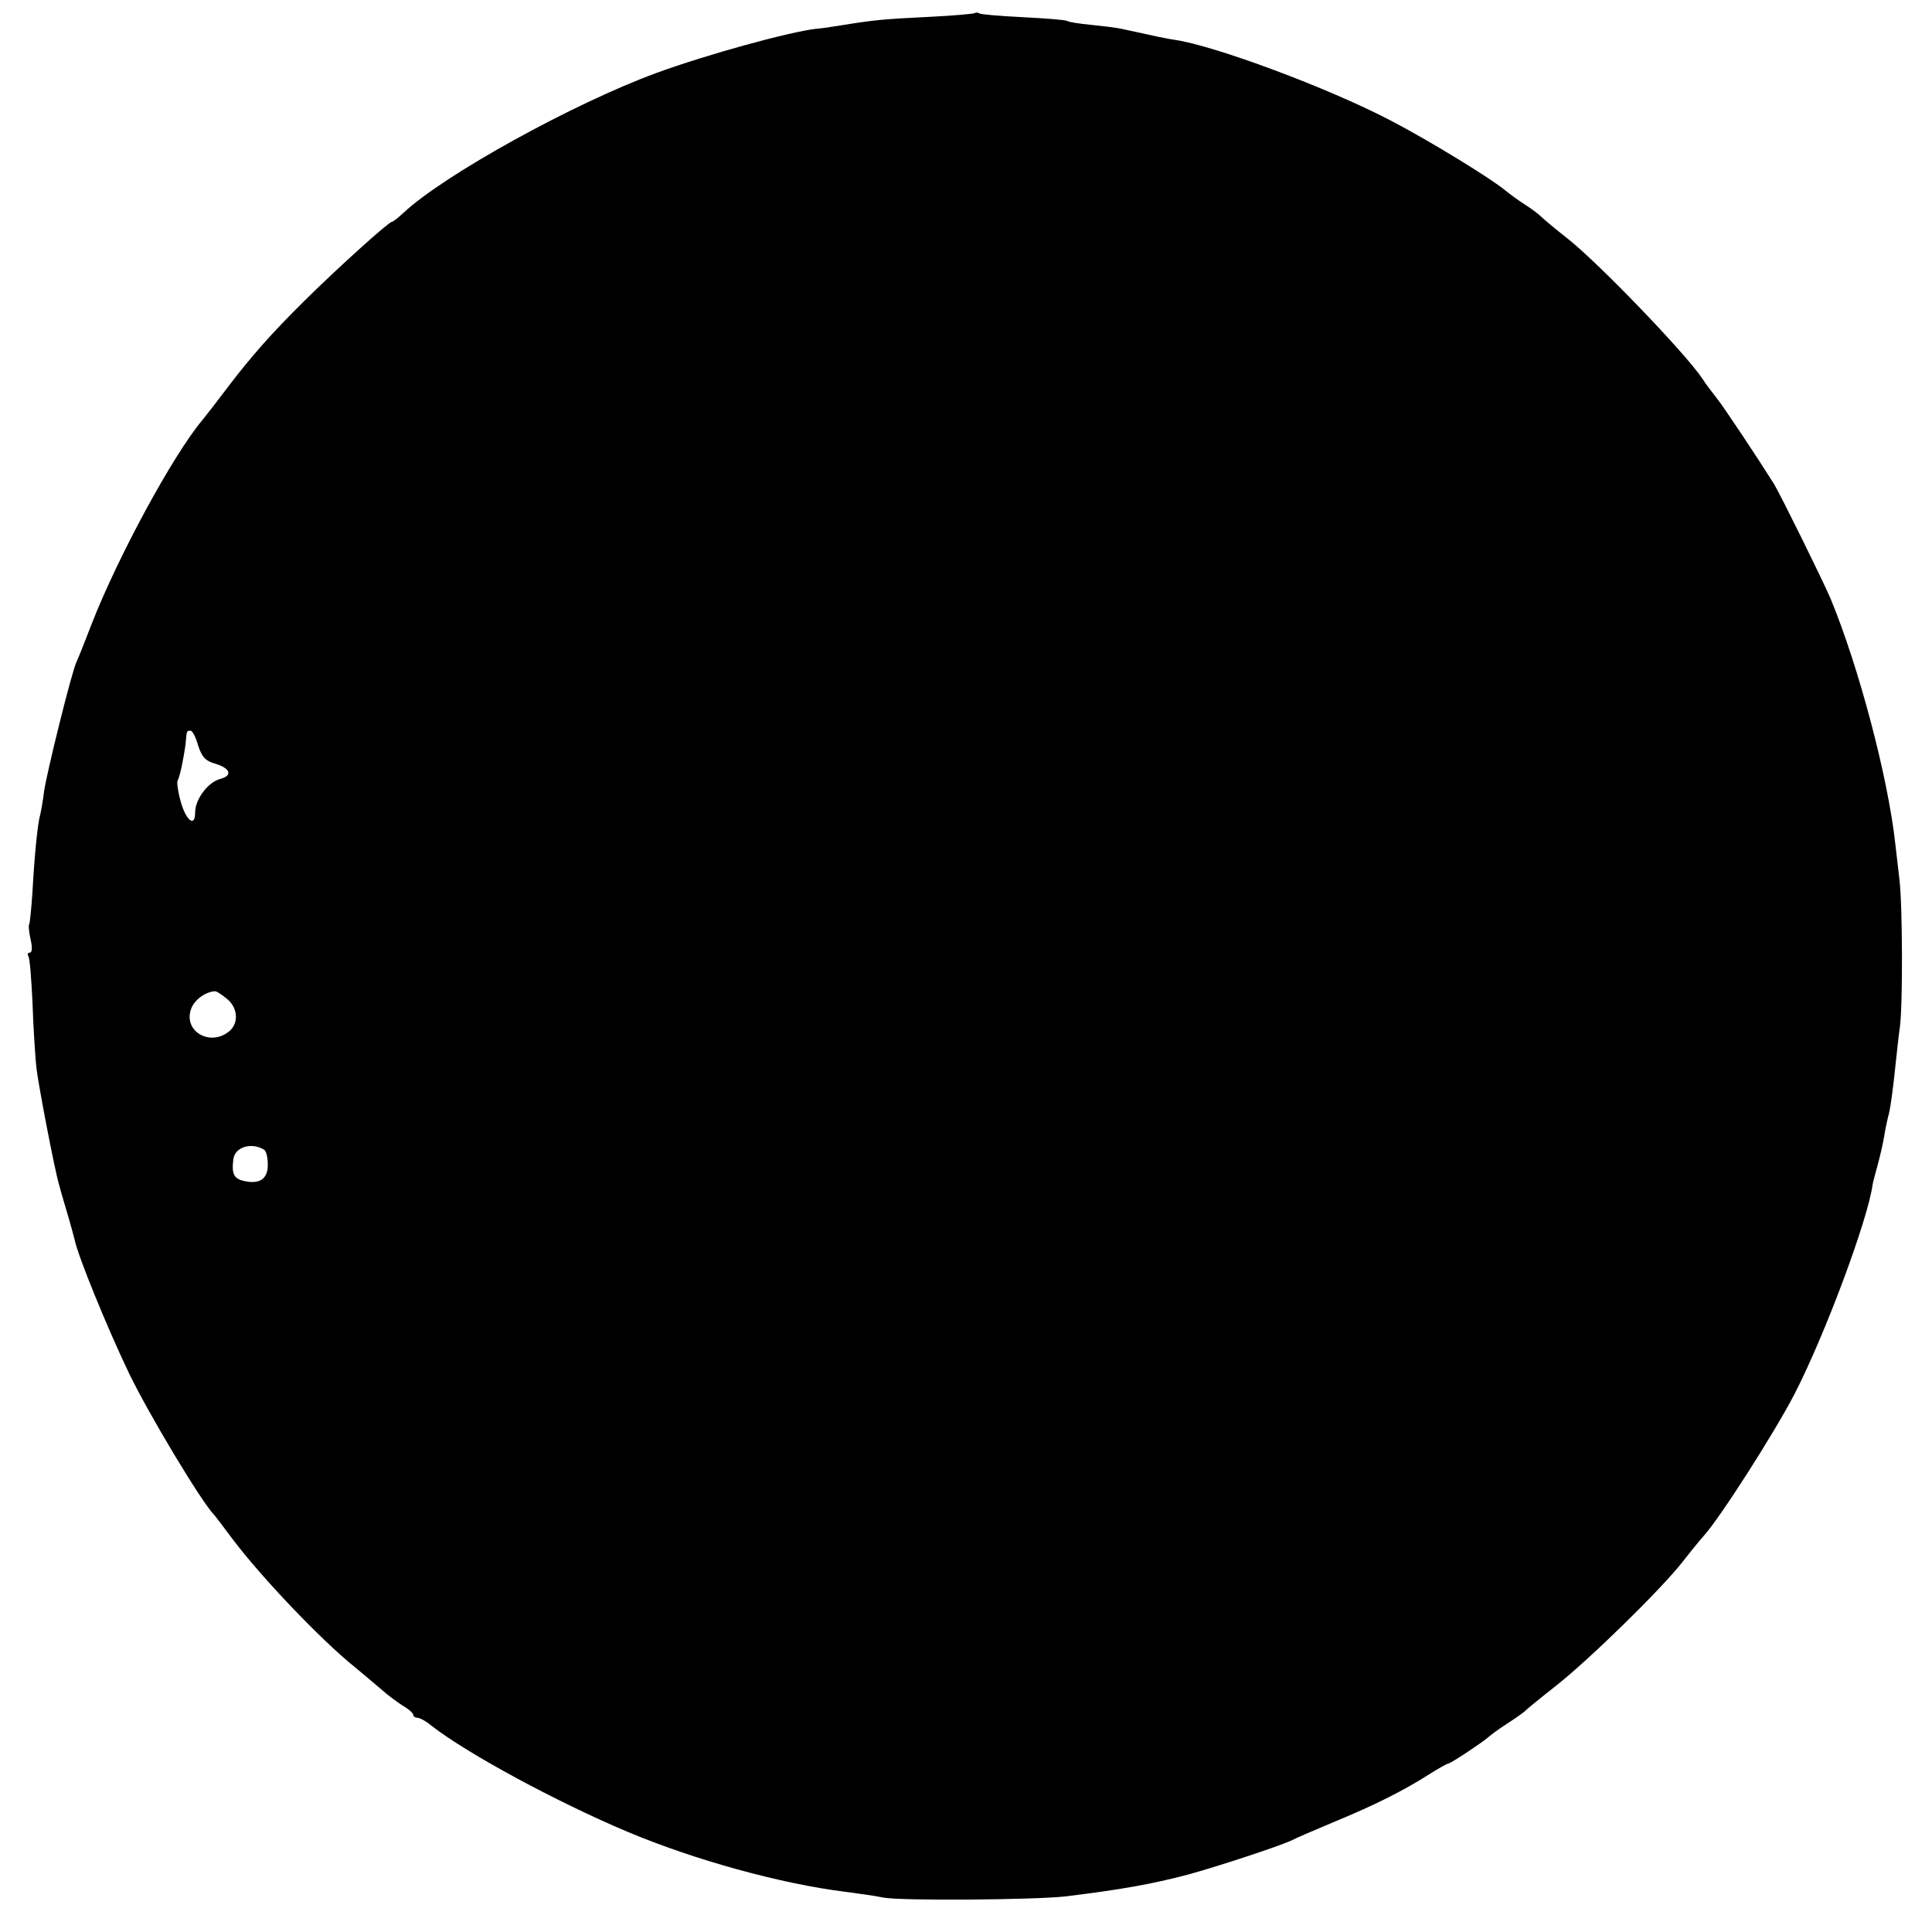 <?xml version="1.0" standalone="no"?>
<!DOCTYPE svg PUBLIC "-//W3C//DTD SVG 20010904//EN"
 "http://www.w3.org/TR/2001/REC-SVG-20010904/DTD/svg10.dtd">
<svg version="1.0" xmlns="http://www.w3.org/2000/svg"
 width="505pt" height="505pt" viewBox="0 0 505 505"
 preserveAspectRatio="xMidYMid meet">
<g transform="translate(0,505) scale(0.1,-0.1)"
fill="#000000" stroke="none">
<path d="M2549 5016 c-2 -2 -56 -7 -119 -10 -122 -6 -143 -8 -230 -22 -30 -5
-59 -9 -65 -9 -71 -8 -286 -67 -420 -116 -215 -79 -553 -265 -660 -365 -14
-13 -28 -24 -31 -24 -8 0 -141 -120 -228 -206 -84 -83 -139 -145 -199 -224
-31 -41 -62 -81 -68 -88 -78 -93 -222 -360 -289 -532 -18 -47 -36 -92 -40
-100 -12 -24 -78 -290 -85 -340 -3 -25 -8 -52 -10 -60 -7 -24 -15 -109 -20
-199 -3 -46 -7 -86 -9 -88 -2 -2 0 -20 4 -39 5 -20 4 -34 -2 -34 -5 0 -7 -4
-4 -9 4 -5 8 -60 11 -123 2 -62 7 -138 10 -168 5 -44 47 -264 59 -305 1 -5 10
-37 20 -70 10 -33 19 -67 21 -75 8 -41 84 -228 142 -349 52 -108 191 -339 223
-371 3 -3 24 -31 48 -63 72 -96 230 -263 320 -335 22 -18 53 -45 69 -58 15
-14 40 -32 55 -42 16 -9 28 -20 28 -24 0 -4 5 -8 11 -8 6 0 23 -9 37 -21 94
-73 327 -199 512 -277 176 -74 401 -136 570 -157 30 -4 75 -10 99 -15 48 -9
394 -6 476 3 146 18 225 32 320 57 77 21 238 74 270 89 11 6 63 28 115 50 102
42 180 81 247 124 24 15 45 27 48 27 7 0 96 60 105 69 3 3 25 20 50 36 25 16
47 32 50 36 3 3 38 32 79 64 87 69 270 248 327 320 21 27 47 59 57 70 42 46
184 268 237 370 80 155 193 458 205 550 1 6 7 28 13 50 6 22 14 56 17 75 3 19
8 42 10 50 6 18 14 80 20 140 3 25 7 68 11 95 8 58 7 318 -1 385 -3 25 -8 68
-11 95 -19 173 -95 461 -169 640 -19 45 -130 270 -148 300 -42 67 -133 204
-151 226 -11 14 -28 36 -36 49 -45 67 -269 300 -352 366 -32 25 -63 51 -70 58
-7 7 -26 21 -43 32 -16 10 -39 27 -50 36 -37 31 -198 130 -302 184 -163 85
-459 195 -563 210 -22 3 -44 8 -140 29 -14 3 -49 7 -78 10 -30 3 -57 7 -62 10
-4 3 -56 7 -115 10 -59 3 -111 7 -115 10 -4 2 -9 3 -11 1z m-2031 -1915 c10
-30 19 -40 44 -47 40 -12 47 -31 14 -40 -32 -8 -66 -53 -66 -88 0 -40 -24 -21
-38 30 -7 25 -10 49 -8 53 6 10 16 58 21 96 3 36 3 35 13 35 5 0 14 -17 20
-39z m74 -661 c29 -22 33 -62 9 -84 -50 -44 -124 -2 -101 58 8 22 36 43 61 45
4 1 18 -8 31 -19z m98 -395 c6 -3 10 -21 10 -40 0 -38 -23 -52 -66 -41 -23 6
-29 20 -24 56 4 32 47 45 80 25z"/>
</g>
</svg>

